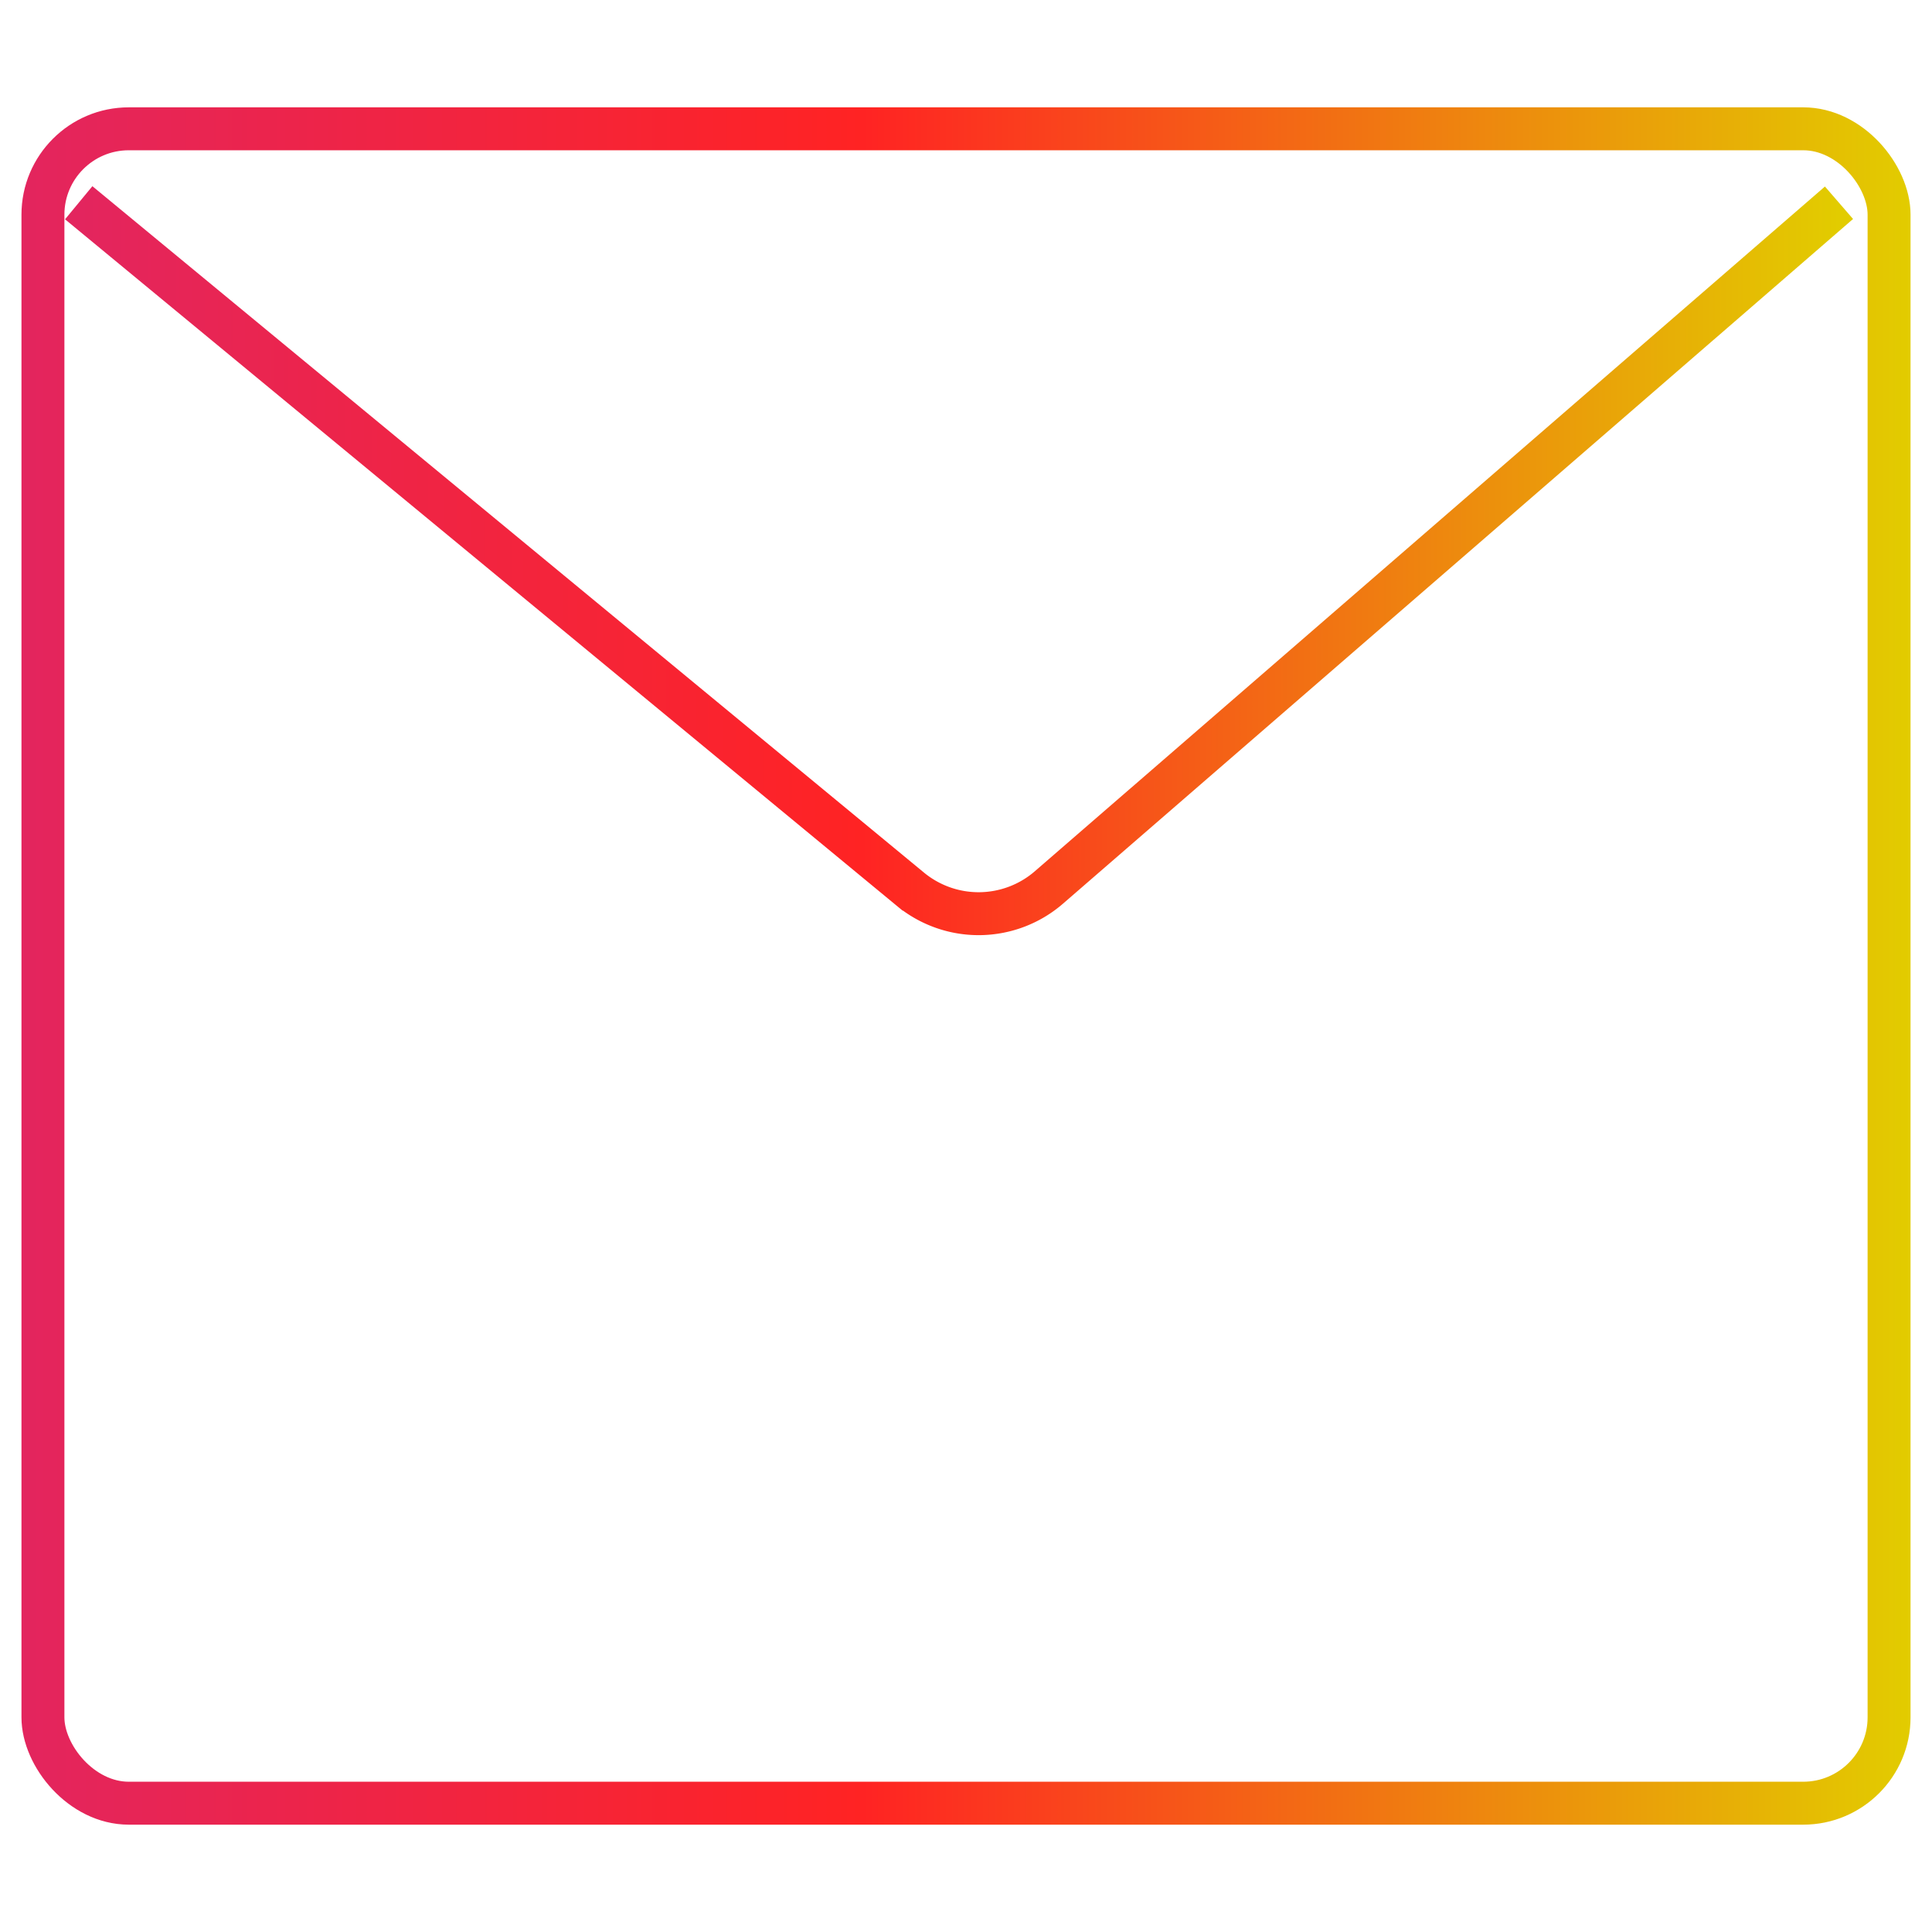 <svg width="90" height="90" fill="none" xmlns="http://www.w3.org/2000/svg"><rect x="2" y="6" width="86" height="78" rx="4" stroke="url(#a)" stroke-width="2"/><path d="m3.667 9.445 38.738 31.974a5 5 0 0 0 6.458-.078L85.667 9.445" stroke="url(#b)" stroke-width="2"/><defs><linearGradient id="a" x1="1" y1="45" x2="89" y2="45" gradientUnits="userSpaceOnUse"><stop stop-color="#E3255E"/><stop offset=".445" stop-color="#FF2323"/><stop offset="1" stop-color="#E2CC00"/></linearGradient><linearGradient id="b" x1="3.667" y1="26.778" x2="85.667" y2="26.778" gradientUnits="userSpaceOnUse"><stop stop-color="#E3255E"/><stop offset=".445" stop-color="#FF2323"/><stop offset="1" stop-color="#E2CC00"/></linearGradient></defs></svg>